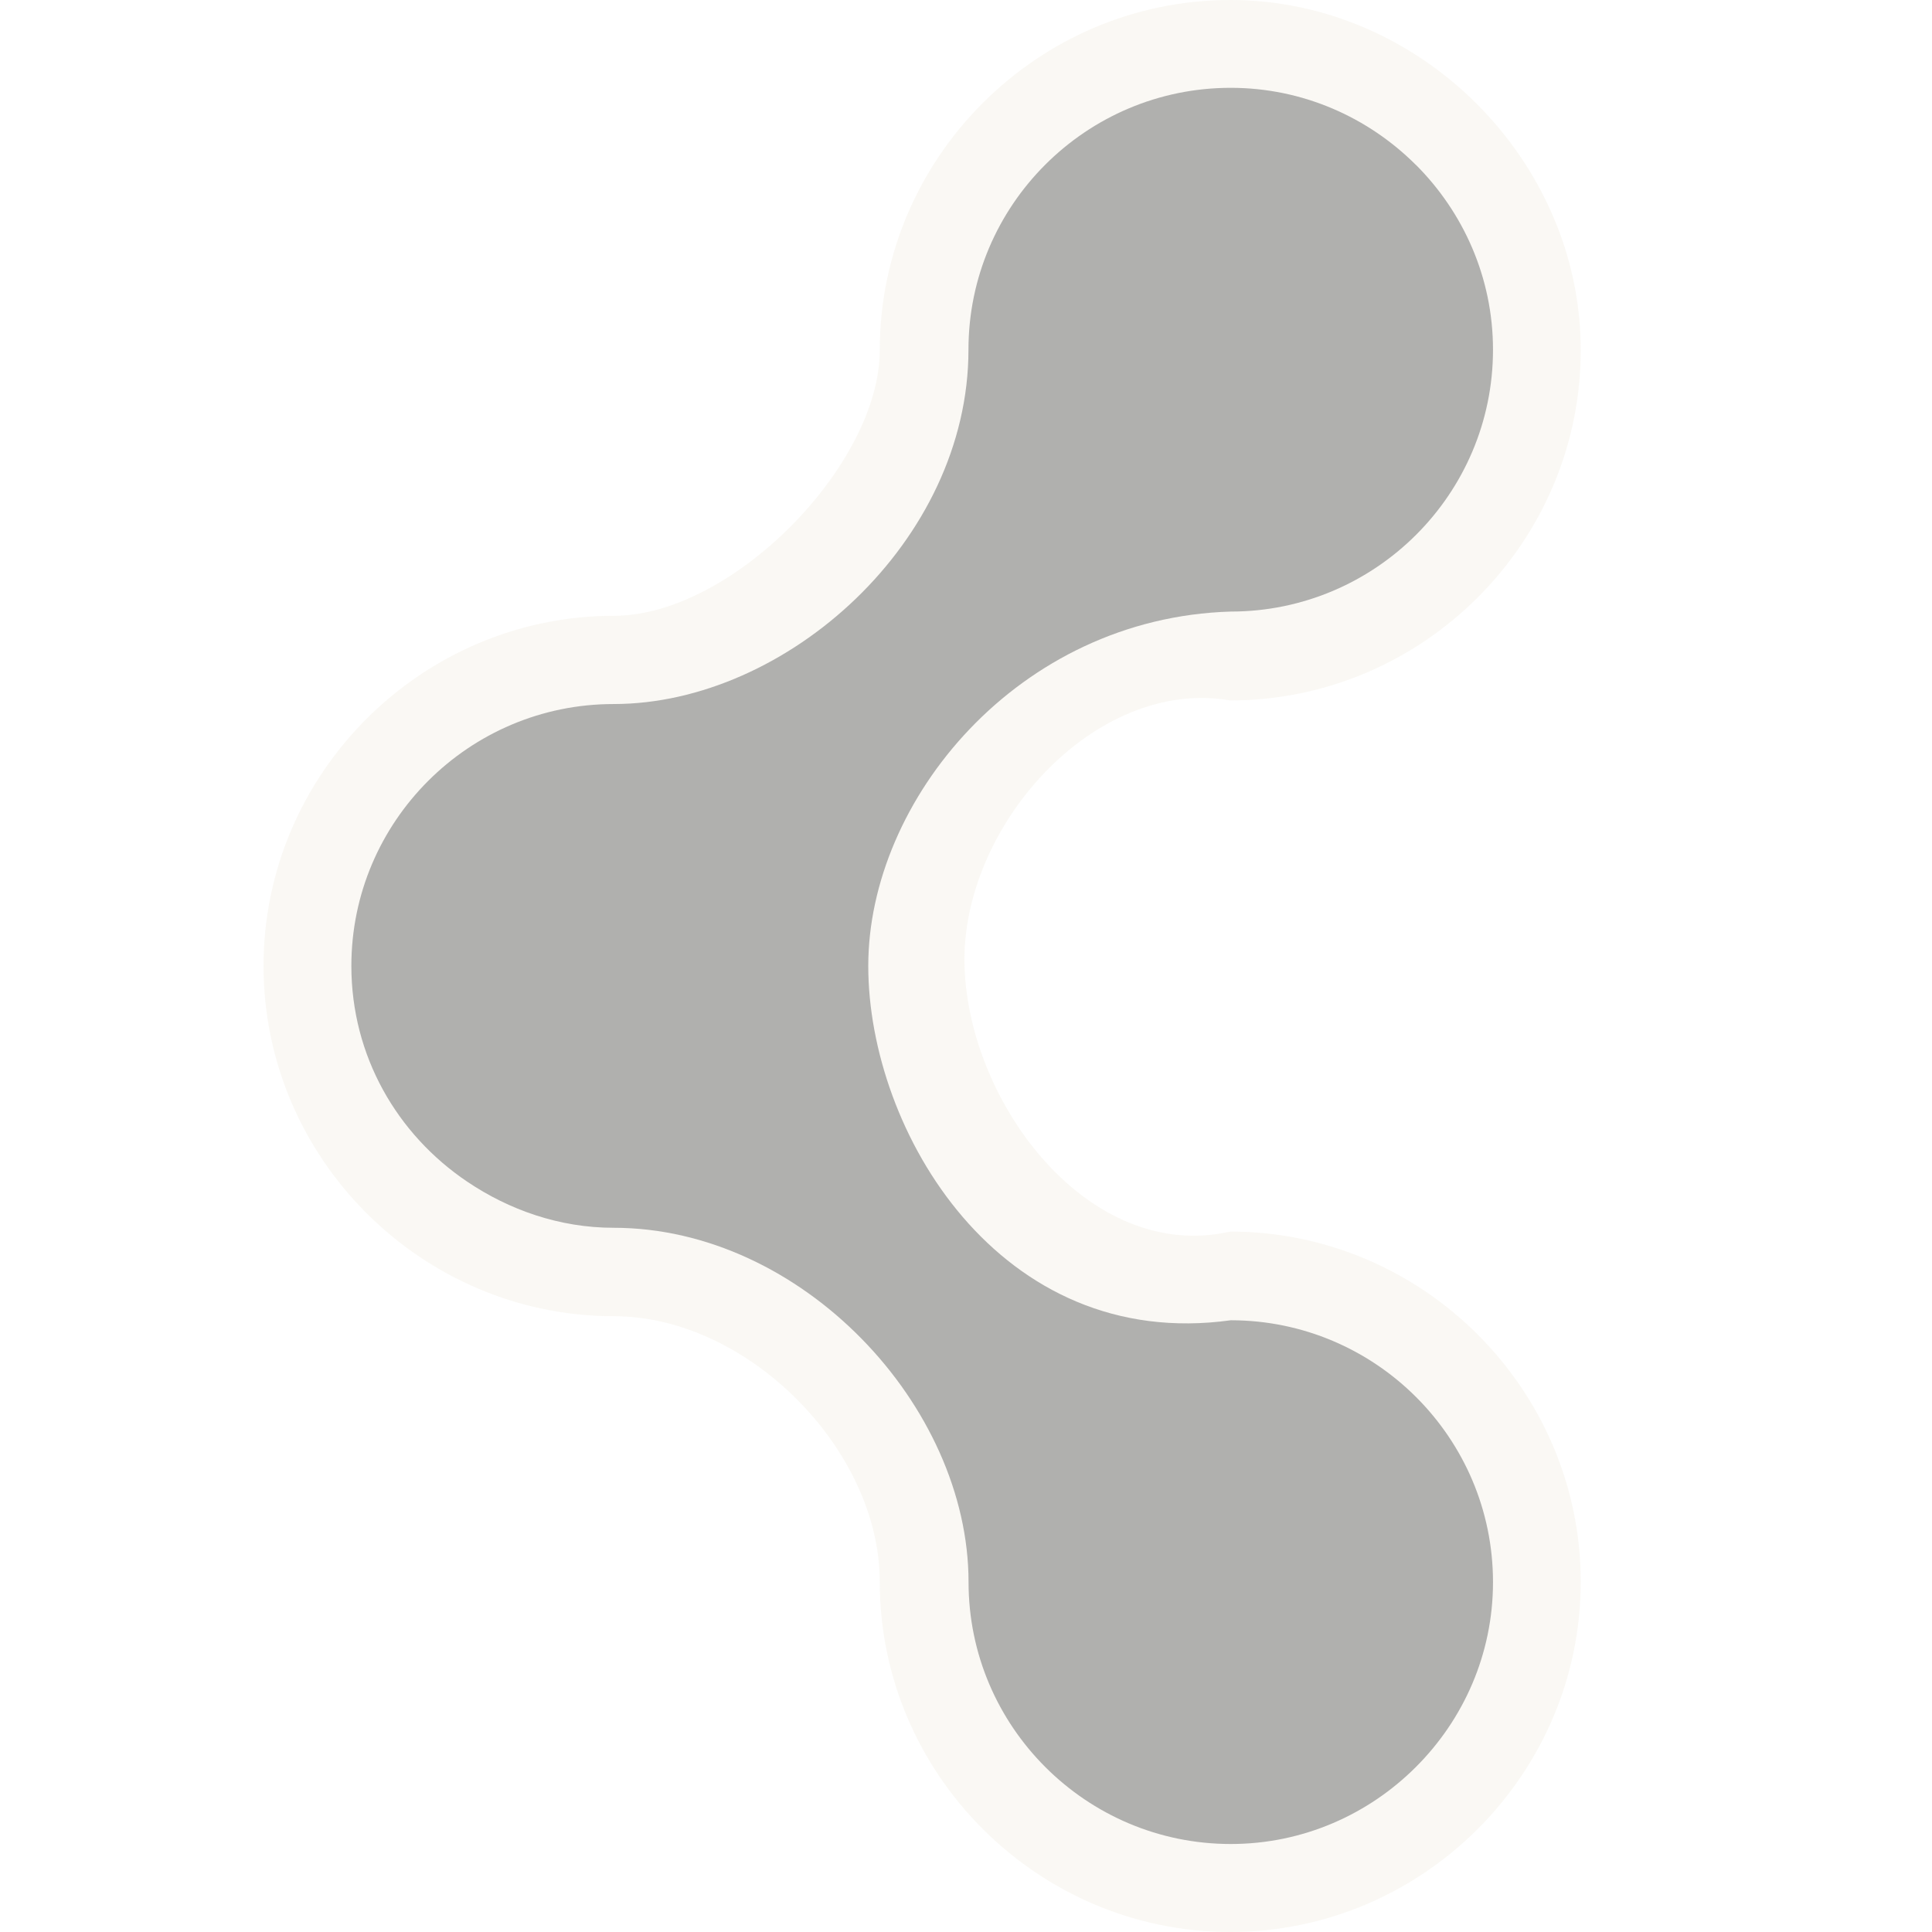 <?xml version="1.0" encoding="UTF-8" standalone="no"?>
<!-- Created with Inkscape (http://www.inkscape.org/) -->

<svg
   xmlns:svg="http://www.w3.org/2000/svg"
   xmlns="http://www.w3.org/2000/svg"
   version="1.1"
   width="22"
   height="22"
   id="svg17534">
  <defs
     id="defs17536">
    <mask
       id="mask14321">
      <path
         d="m -11.031,329.047 a 7.578,8.422 0 1 1 -15.156,0 7.578,8.422 0 1 1 15.156,0 z"
         transform="matrix(0.467,-0.467,0.42,0.42,-337.453,354.183)"
         id="path14323"
         style="fill:#ffffff;fill-opacity:1;stroke:none;display:inline;enable-background:new" />
    </mask>
  </defs>
  <g
     transform="translate(0,6)"
     id="layer1">
    <g
       transform="translate(222,-489)"
       id="g14225"
       style="opacity:0.4;display:inline;enable-background:new">
      <path
         d="m -205.184,484.183 c -0.718,-0.718 -1.711,-1.183 -2.807,-1.183 -2.192,0 -3.991,1.797 -3.991,3.988 0,1.304 -1.682,3.024 -3.026,3.024 -2.192,0 -3.991,1.797 -3.991,3.988 0,2.191 1.799,3.988 3.991,3.988 1.52,0 3.026,1.518 3.026,3.024 0,2.191 1.799,3.988 3.991,3.988 2.192,0 3.991,-1.797 3.991,-3.988 -1e-5,-2.191 -1.799,-3.988 -3.991,-3.988 -1.603,0.364 -2.979,-1.449 -3.026,-3.024 -0.047,-1.575 1.476,-3.293 3.026,-3.024 2.192,-10e-6 3.991,-1.797 3.991,-3.988 0,-1.095 -0.466,-2.087 -1.184,-2.805 z"
         id="path14227"
         style="opacity:0.6;fill:#eae3d0;fill-opacity:1;stroke:none;display:inline;enable-background:new" />
      <path
         d="m -205.878,484.877 c -0.54,-0.539 -1.285,-0.877 -2.108,-0.877 -1.647,0 -2.986,1.338 -2.986,2.982 -10e-6,2.178 -2.07,4.035 -4.041,4.035 -1.647,0 -2.986,1.338 -2.986,2.982 0,1.028 0.523,1.92 1.318,2.456 0.477,0.322 1.051,0.526 1.669,0.526 2.14,0 4.041,2.024 4.041,4.035 0,1.644 1.34,2.982 2.986,2.982 0.823,0 1.569,-0.338 2.108,-0.877 0.54,-0.539 0.878,-1.283 0.878,-2.105 0,-1.644 -1.34,-2.982 -2.986,-2.982 -2.629,0.365 -4.128,-2.149 -4.128,-4.035 0,-1.886 1.705,-3.963 4.128,-4.035 1.647,10e-6 2.986,-1.338 2.986,-2.982 -4e-5,-0.822 -0.339,-1.566 -0.878,-2.105 l 0,-2e-5 z"
         id="path14229"
         style="fill:#3a3935;fill-opacity:1;stroke:none;display:inline;enable-background:new" />
    </g>
    <g
       transform="translate(222,-489)"
       mask="url(#mask14321)"
       id="g14255"
       style="display:inline;enable-background:new">
      <path
         d="m -205.184,484.183 c -0.718,-0.718 -1.711,-1.183 -2.807,-1.183 -2.192,0 -3.991,1.797 -3.991,3.988 0,1.304 -1.682,3.024 -3.026,3.024 -2.192,0 -3.991,1.797 -3.991,3.988 0,2.191 1.799,3.988 3.991,3.988 1.52,0 3.026,1.518 3.026,3.024 0,2.191 1.799,3.988 3.991,3.988 2.192,0 3.991,-1.797 3.991,-3.988 -1e-5,-2.191 -1.799,-3.988 -3.991,-3.988 -1.603,0.364 -2.979,-1.449 -3.026,-3.024 -0.047,-1.575 1.476,-3.293 3.026,-3.024 2.192,-10e-6 3.991,-1.797 3.991,-3.988 0,-1.095 -0.466,-2.087 -1.184,-2.805 z"
         id="path14257"
         style="opacity:0.6;fill:#eae3d0;fill-opacity:1;stroke:none;display:inline;enable-background:new" />
      <path
         d="m -205.878,484.877 c -0.54,-0.539 -1.285,-0.877 -2.108,-0.877 -1.647,0 -2.986,1.338 -2.986,2.982 -10e-6,2.178 -2.07,4.035 -4.041,4.035 -1.647,0 -2.986,1.338 -2.986,2.982 0,1.028 0.523,1.92 1.318,2.456 0.477,0.322 1.051,0.526 1.669,0.526 2.14,0 4.041,2.024 4.041,4.035 0,1.644 1.34,2.982 2.986,2.982 0.823,0 1.569,-0.338 2.108,-0.877 0.54,-0.539 0.878,-1.283 0.878,-2.105 0,-1.644 -1.34,-2.982 -2.986,-2.982 -2.629,0.365 -4.128,-2.149 -4.128,-4.035 0,-1.886 1.705,-3.963 4.128,-4.035 1.647,10e-6 2.986,-1.338 2.986,-2.982 -4e-5,-0.822 -0.339,-1.566 -0.878,-2.105 l 0,-2e-5 z"
         id="path14259"
         style="fill:#3a3935;fill-opacity:1;stroke:none;display:inline;enable-background:new" />
    </g>
  </g>
</svg>
